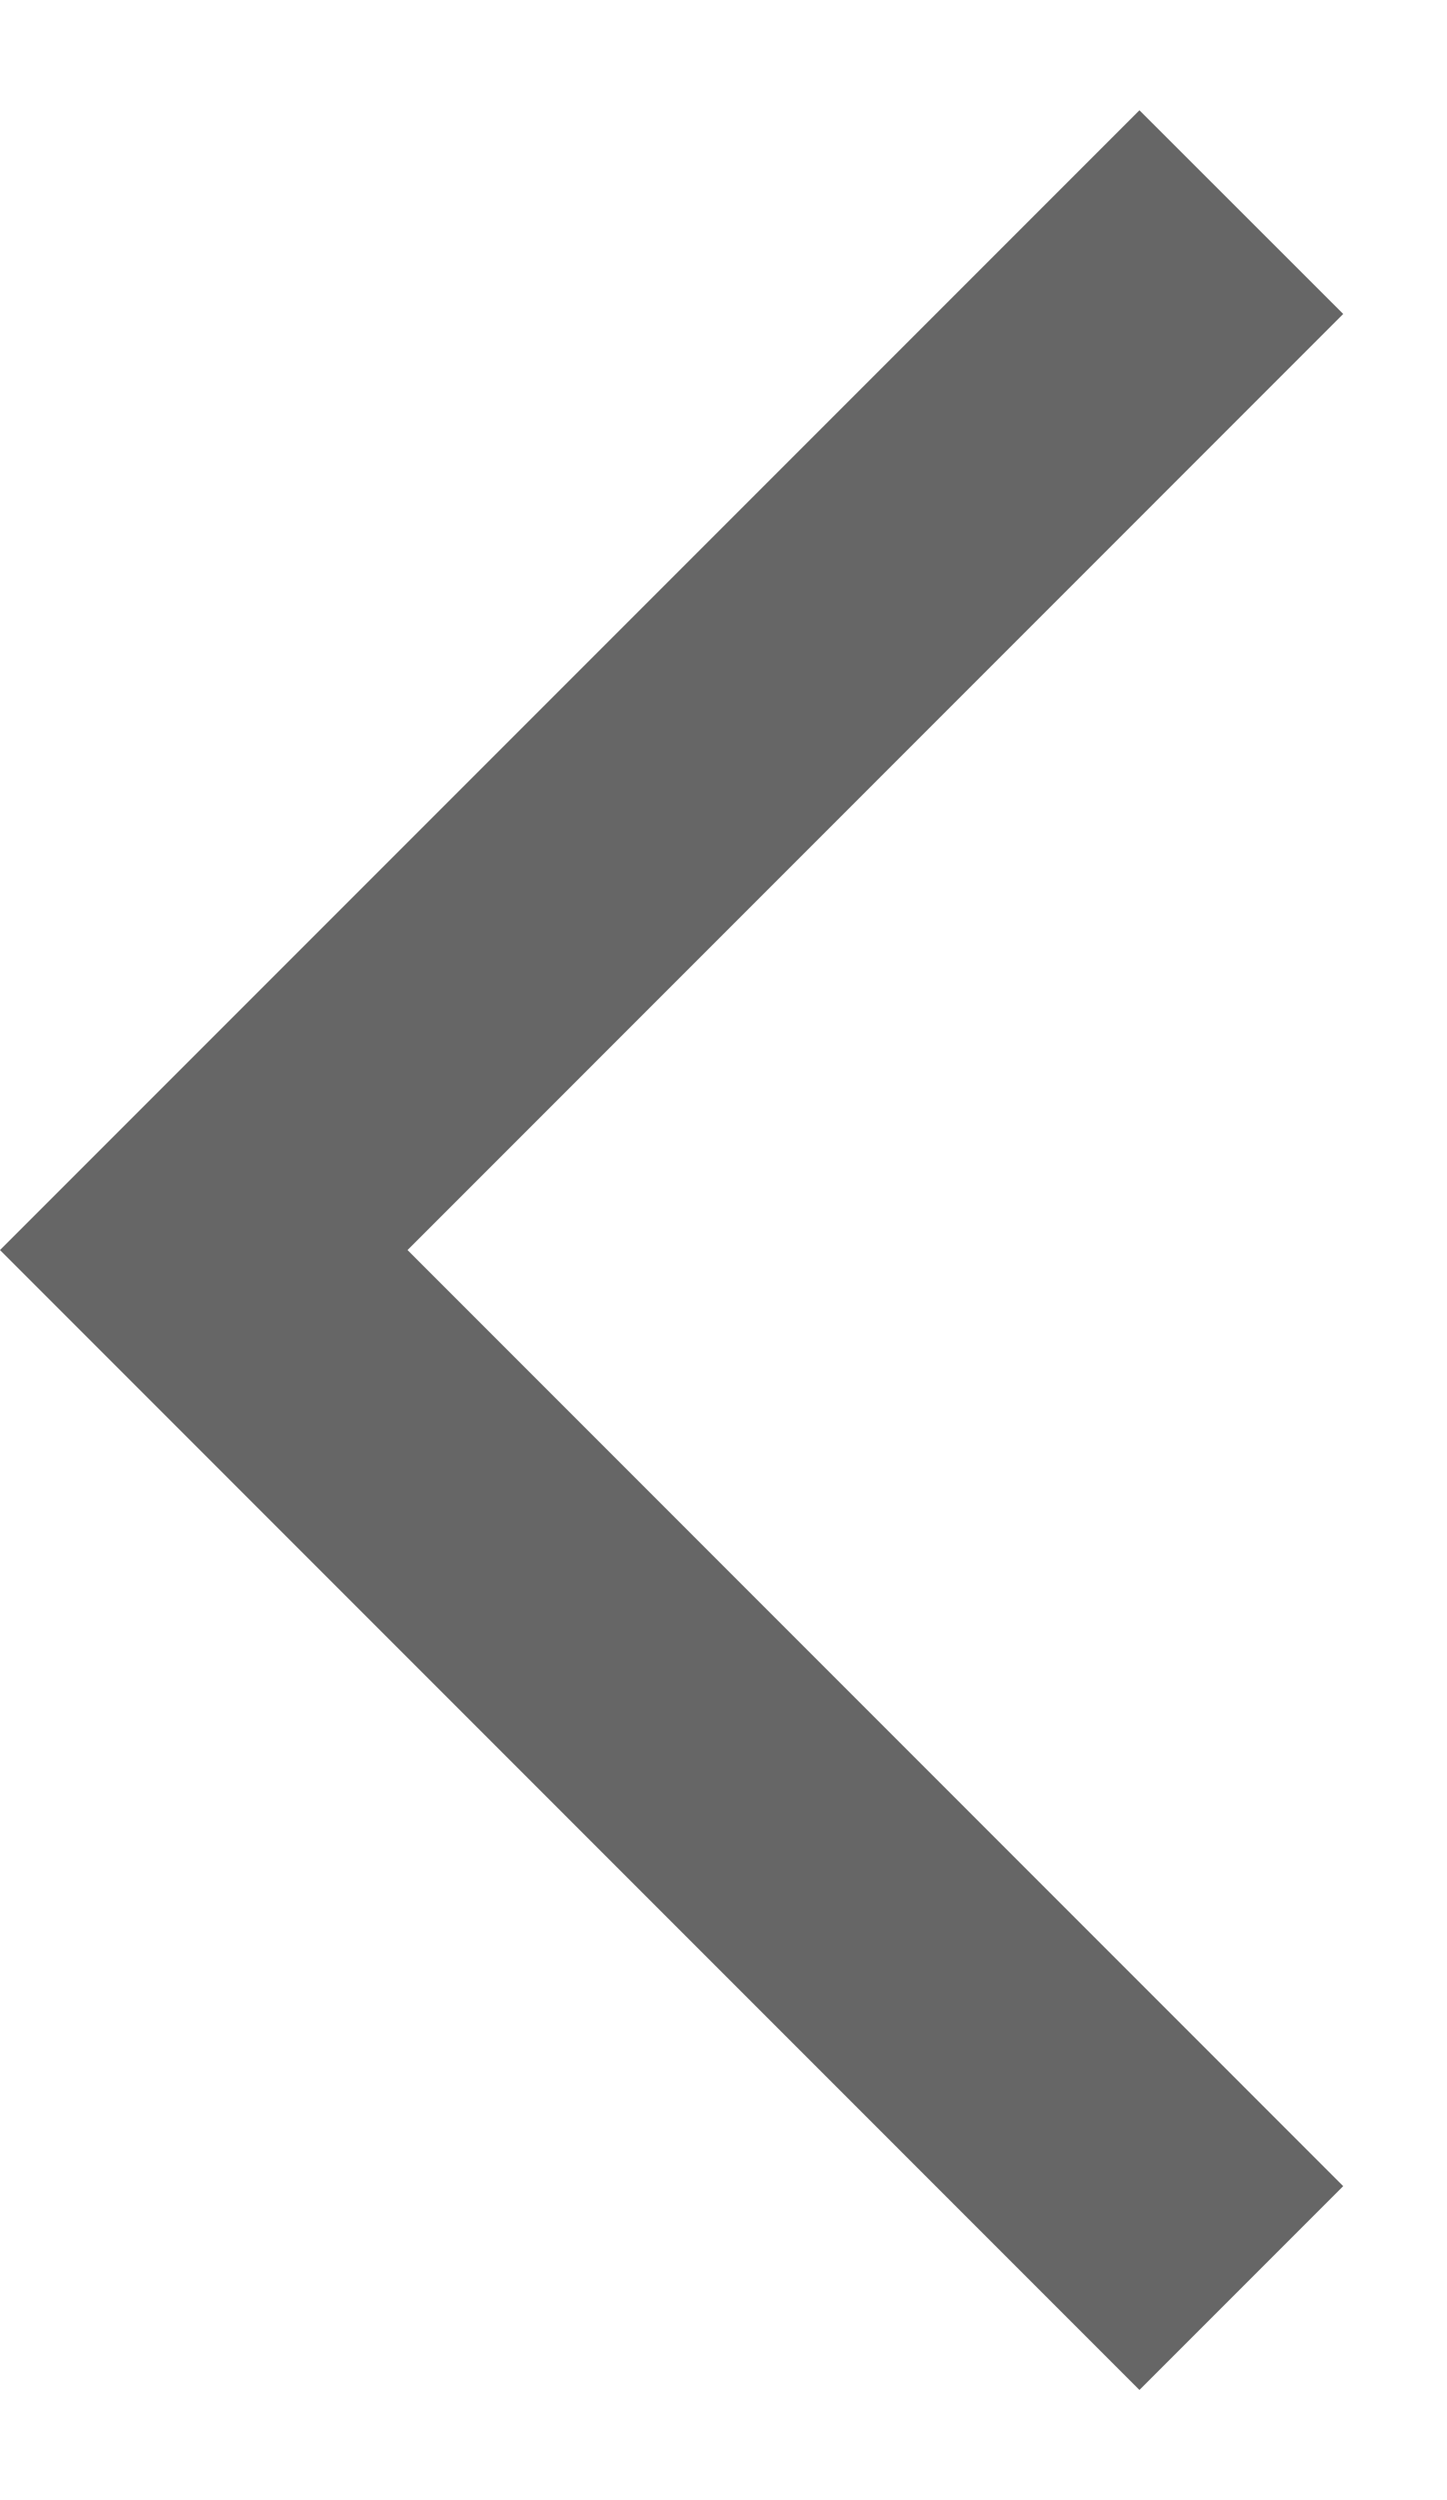 <svg width="11" height="19" viewBox="0 0 11 19" fill="none" xmlns="http://www.w3.org/2000/svg">
<path d="M10.211 2.386L8.662 0.838L0 9.5L8.662 18.163L10.211 16.614L3.098 9.5L10.211 2.386Z" fill="#666666"/>
</svg>
